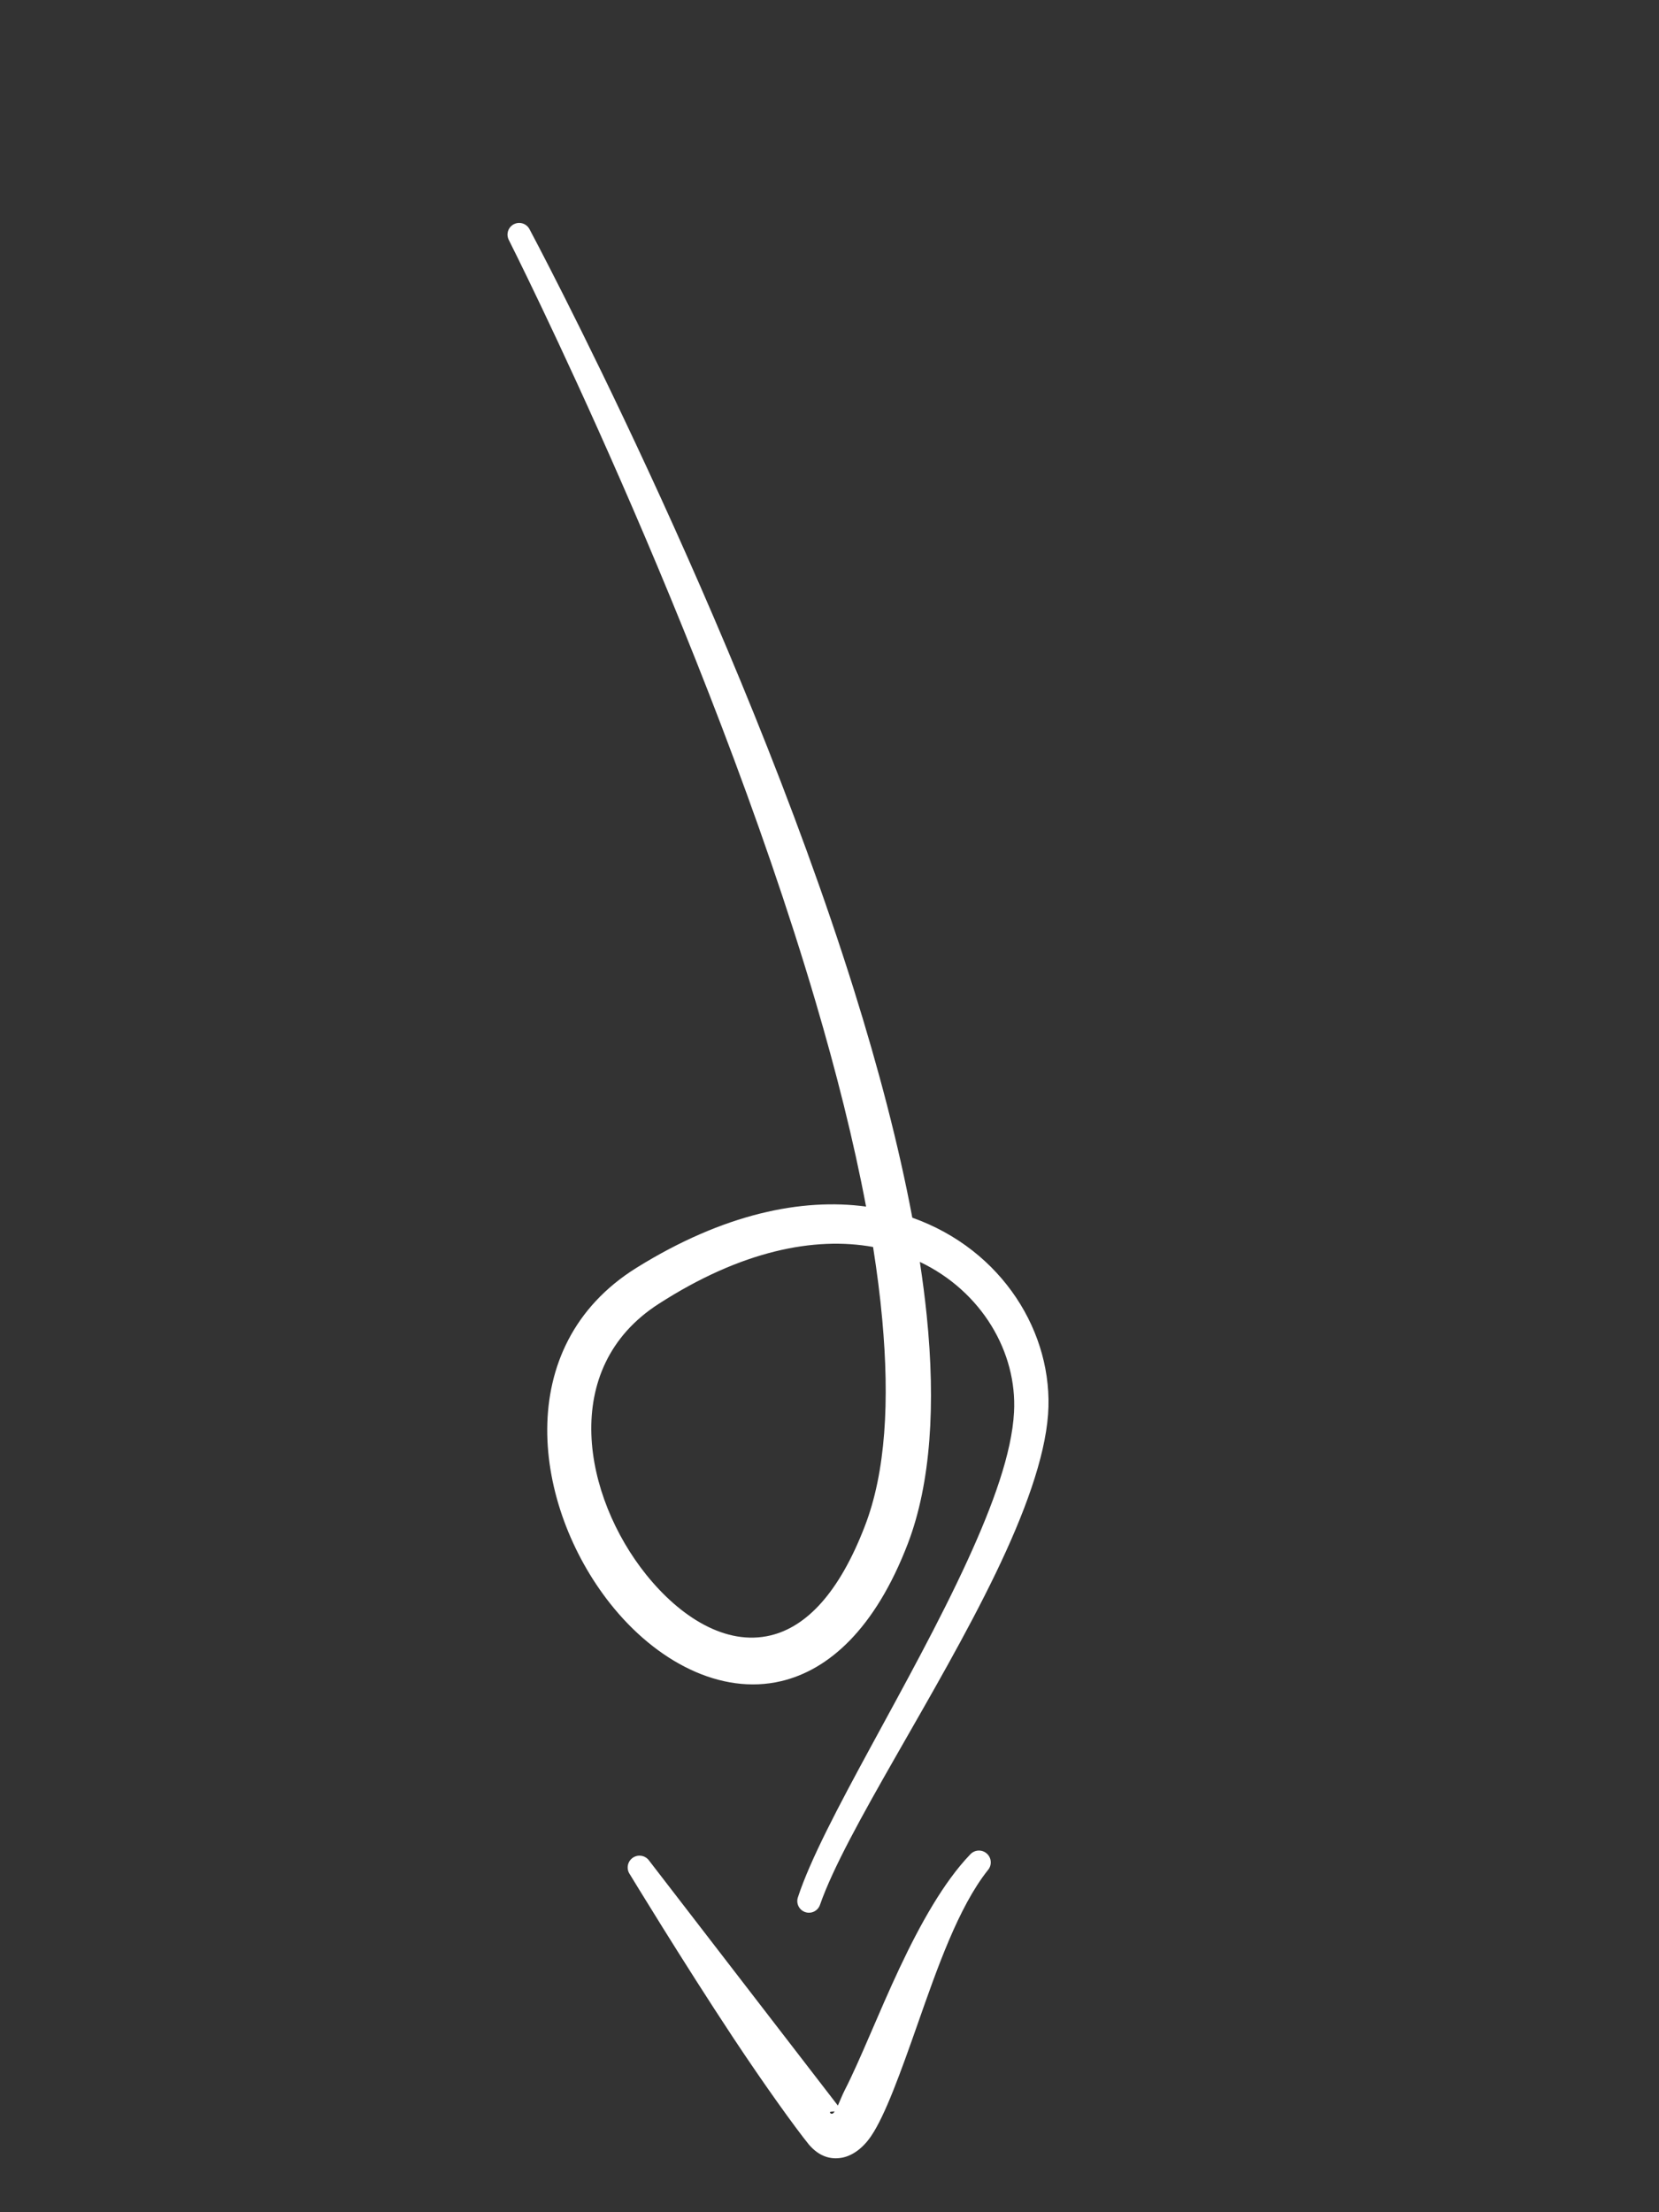 <?xml version="1.0" encoding="UTF-8" standalone="no"?>
<!DOCTYPE svg PUBLIC "-//W3C//DTD SVG 1.1//EN" "http://www.w3.org/Graphics/SVG/1.1/DTD/svg11.dtd">
<svg width="100%" height="100%" viewBox="0 0 300 400" version="1.1" xmlns="http://www.w3.org/2000/svg" xmlns:xlink="http://www.w3.org/1999/xlink" xml:space="preserve" xmlns:serif="http://www.serif.com/" style="fill-rule:evenodd;clip-rule:evenodd;stroke-linejoin:round;stroke-miterlimit:2;">
    <rect x="0" y="0" width="300" height="400" fill="#333333" stroke="none"/>
    <g id="left" transform="matrix(1,0,0,1,-248.87,-19.88)">
        <g transform="matrix(-0.015,-1,1,-0.015,51.01,662.359)">
            <path d="M256.463,353.222C257.312,353.623 258.37,354.043 259.182,354.476C264.635,357.387 273.032,360.774 281.211,364.774C289.02,368.593 296.579,372.962 301.471,377.797C302.348,378.585 302.42,379.937 301.632,380.815C300.843,381.692 299.491,381.764 298.614,380.975C291.971,375.532 280.886,371.506 271.018,367.873C262.356,364.683 254.591,361.768 250.859,359.15C248.352,357.392 247.247,355.353 247.006,353.68C246.727,351.747 247.278,349.7 249.529,347.847C252.691,345.376 260.428,339.981 269,334.49C282.915,325.578 298.856,316.225 298.856,316.225C299.837,315.571 301.165,315.835 301.82,316.816C302.475,317.797 302.21,319.125 301.229,319.78L256.463,353.222ZM255.399,352.633C255.411,352.205 255.412,351.564 255.137,351.818C254.857,352.077 255.007,352.349 255.399,352.633Z" style="fill:white;"/>
        </g>
        <g transform="matrix(1,0,0,1,215.963,52.383)">
            <path d="M189.519,185.663C187.282,173.773 184.112,161.245 180.38,148.583C160.621,81.542 124.919,10.889 124.919,10.889C124.382,9.856 124.785,8.582 125.817,8.045C126.85,7.508 128.124,7.91 128.661,8.943C128.661,8.943 166.276,79.294 187.326,146.471C191.743,160.566 195.417,174.528 197.882,187.674C214.191,193.45 223.477,208.615 222.431,223.233C221.856,231.163 218.138,241.234 212.995,251.9C202.399,273.874 185.833,298.578 181.191,311.908C180.819,313.011 179.622,313.605 178.519,313.233C177.416,312.862 176.822,311.664 177.194,310.561C181.592,297.055 197.703,271.837 207.925,249.517C212.491,239.548 215.885,230.199 216.275,222.846C216.86,212.006 210.436,200.991 199.244,195.666C199.748,198.961 200.164,202.194 200.486,205.352C202.125,221.435 201.242,235.635 197.098,246.544C191.112,262.185 182.645,269.461 174.187,271.467C163.245,274.062 151.534,267.937 143.219,257.409C129.373,239.88 125.208,210.99 147.952,196.765C163.807,186.892 177.969,184.105 189.519,185.663ZM190.786,192.967C180.187,191.052 166.964,193.632 152.048,203.235C133.845,214.903 138.481,238.167 149.751,252.208C155.929,259.905 164.176,265.122 172.225,263.207C178.726,261.66 184.623,255.542 189.262,243.532C193.105,233.653 193.778,220.75 192.448,206.127C192.061,201.872 191.5,197.475 190.786,192.967Z" style="fill:white;"/>
        </g>
    </g>
</svg>
